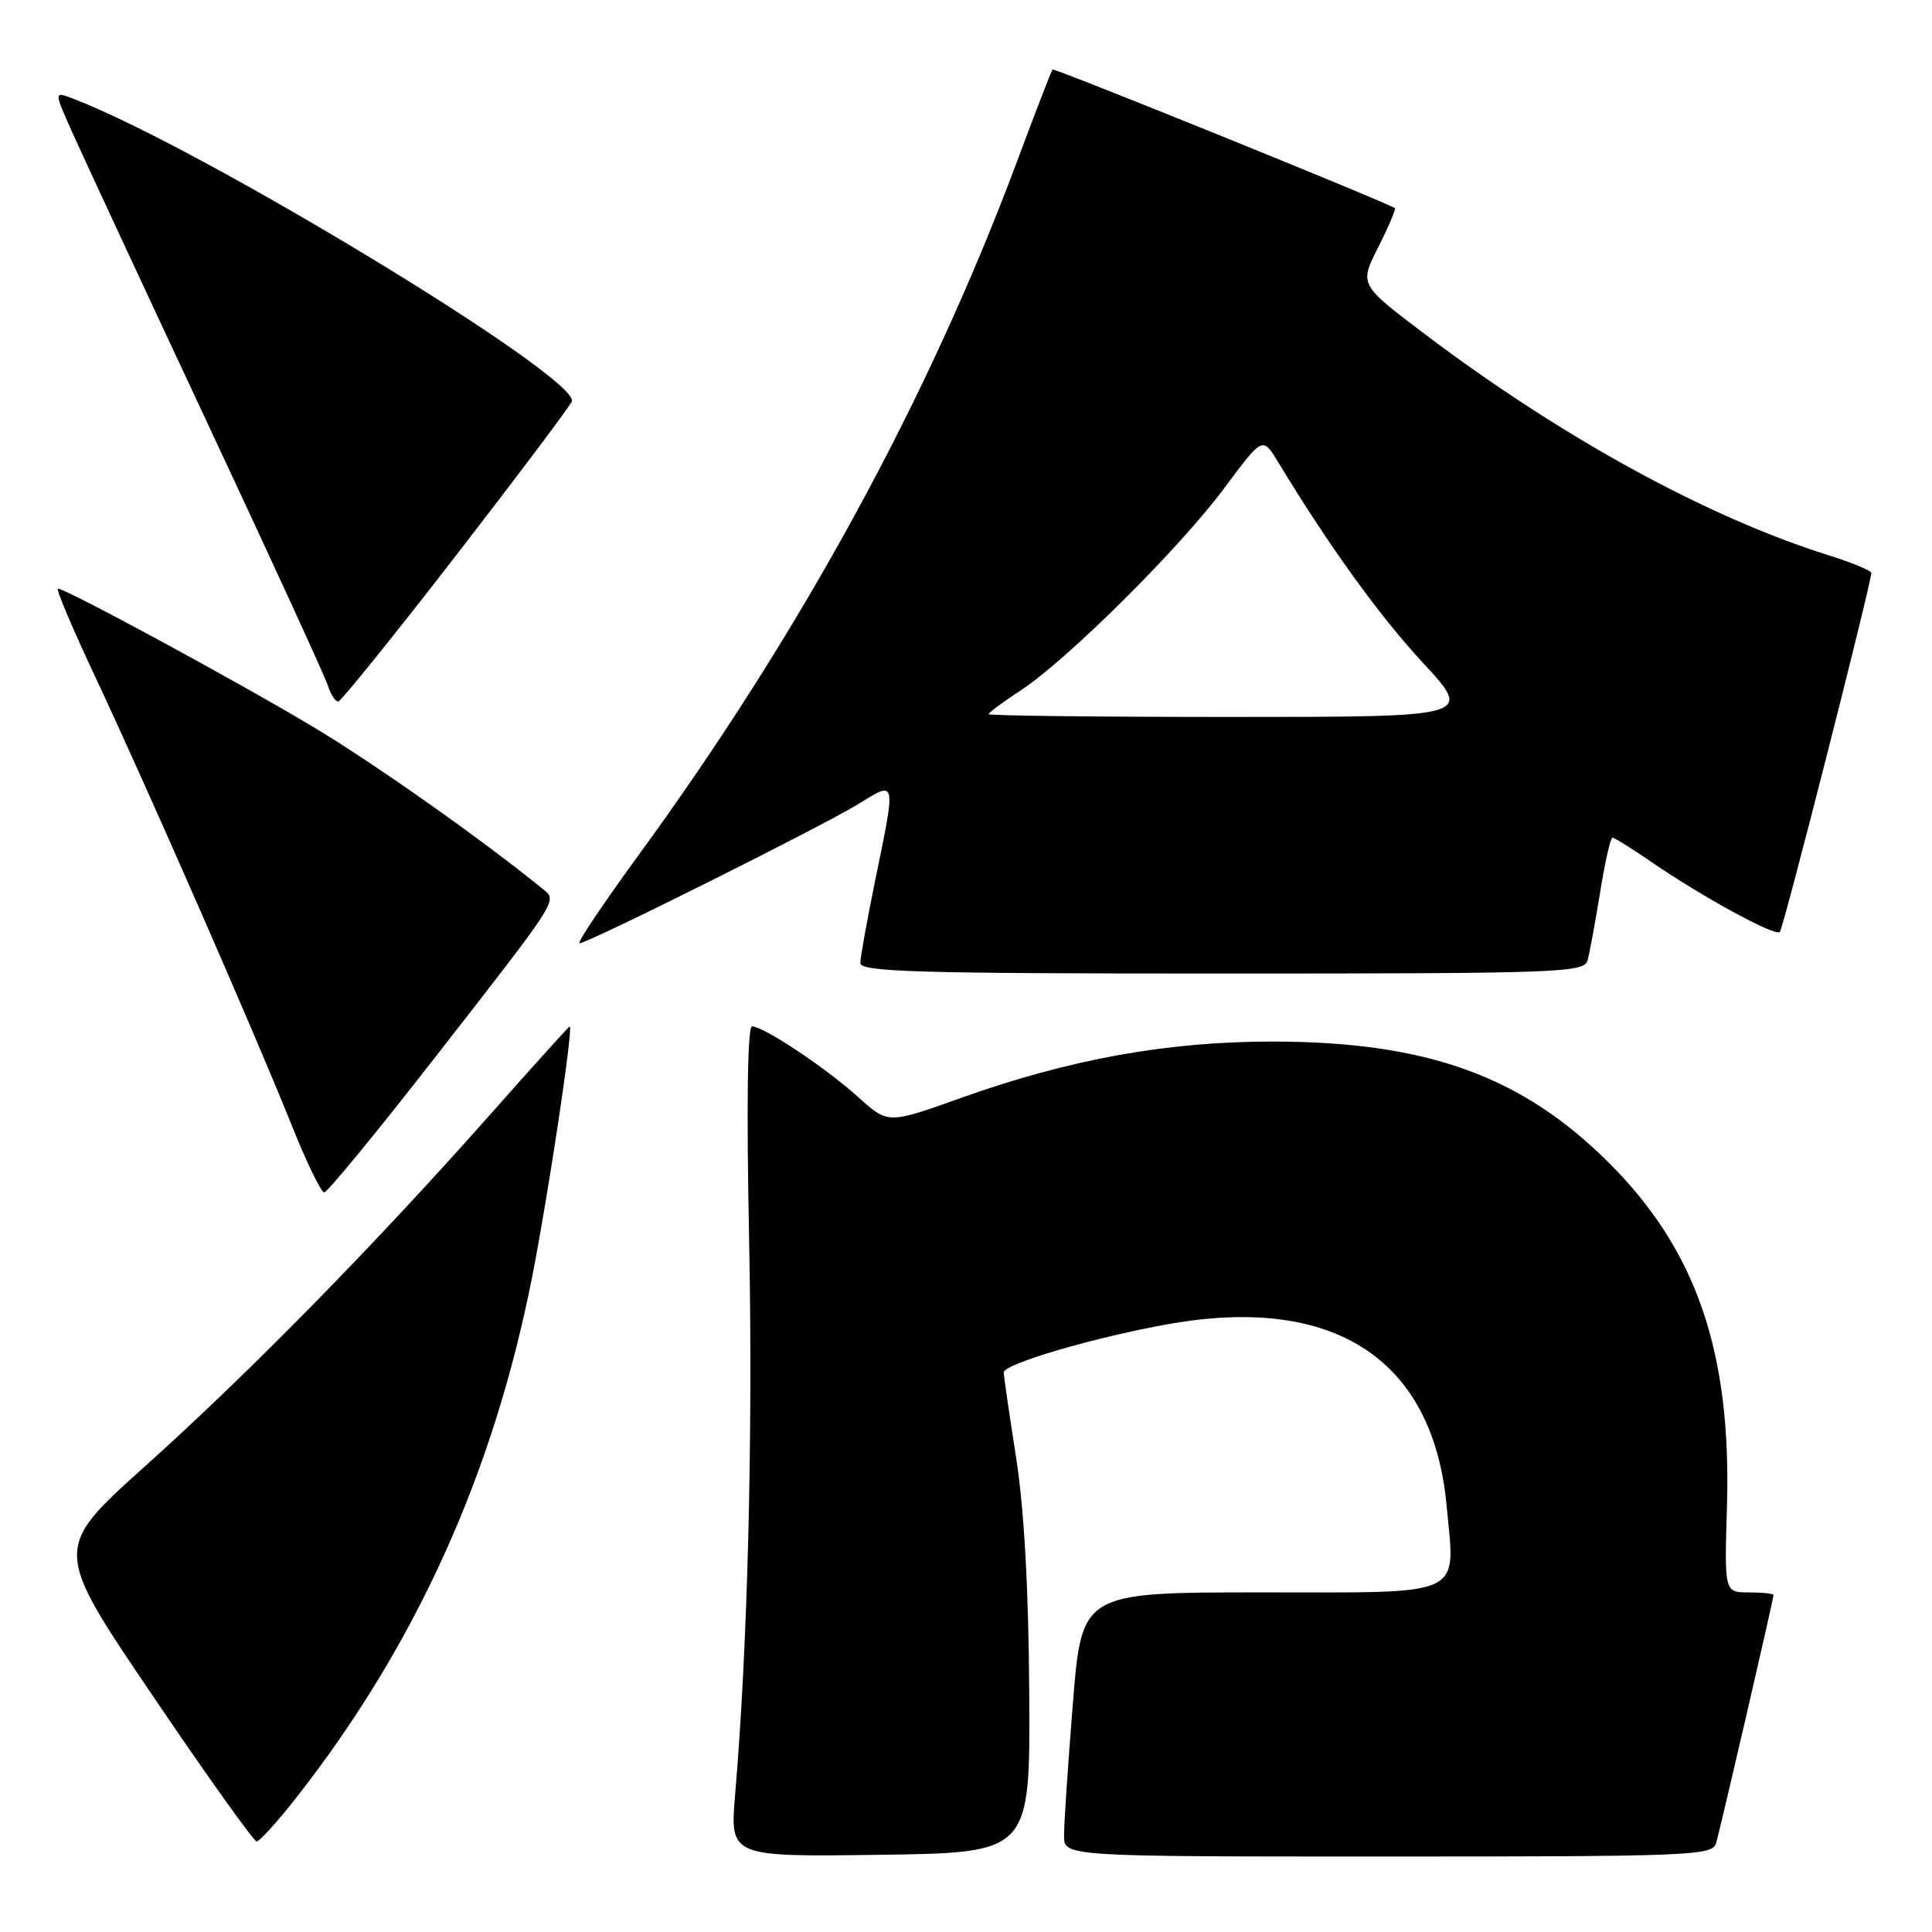 <?xml version="1.0" encoding="UTF-8" standalone="no"?>
<!DOCTYPE svg PUBLIC "-//W3C//DTD SVG 1.1//EN" "http://www.w3.org/Graphics/SVG/1.1/DTD/svg11.dtd" >
<svg xmlns="http://www.w3.org/2000/svg" xmlns:xlink="http://www.w3.org/1999/xlink" version="1.1" viewBox="0 0 256 256">
 <g >
 <path fill="currentColor"
d=" M 136.38 224.50 C 136.30 210.60 135.71 199.98 134.63 193.07 C 133.73 187.34 133.00 182.30 133.00 181.86 C 133.00 180.72 145.10 177.17 154.95 175.43 C 176.82 171.57 189.87 180.11 191.68 199.47 C 192.83 211.78 194.48 211.00 167.15 211.00 C 143.34 211.00 143.34 211.00 142.16 225.75 C 141.51 233.86 140.98 241.74 140.99 243.25 C 141.00 246.00 141.00 246.00 183.93 246.00 C 223.96 246.00 226.90 245.88 227.38 244.25 C 227.97 242.27 235.00 211.90 235.00 211.35 C 235.00 211.16 233.53 211.00 231.74 211.00 C 228.49 211.00 228.49 211.00 228.83 199.75 C 229.45 179.15 224.79 165.59 213.08 153.97 C 201.57 142.54 189.05 138.04 168.66 138.01 C 154.72 138.00 141.69 140.35 127.31 145.49 C 117.67 148.94 117.67 148.94 113.74 145.39 C 109.46 141.52 101.18 136.00 99.65 136.00 C 99.05 136.00 98.90 146.51 99.26 164.13 C 99.78 190.31 99.08 218.14 97.41 237.77 C 96.71 246.04 96.71 246.04 116.60 245.77 C 136.50 245.50 136.50 245.50 136.38 224.50 Z  M 39.22 238.25 C 55.11 218.00 65.41 195.22 70.55 169.00 C 72.72 157.91 76.00 136.00 75.49 136.00 C 75.39 136.00 70.62 141.28 64.90 147.74 C 49.67 164.93 33.15 181.77 19.27 194.24 C 7.04 205.22 7.04 205.22 20.18 224.61 C 27.40 235.28 33.63 244.00 34.01 244.00 C 34.39 244.00 36.74 241.41 39.22 238.25 Z  M 57.35 140.49 C 74.32 118.72 73.88 119.40 71.89 117.77 C 63.90 111.26 49.68 101.22 41.50 96.32 C 31.45 90.30 8.74 78.00 7.68 78.00 C 7.37 78.00 9.61 83.29 12.65 89.75 C 19.39 104.08 33.72 136.79 38.62 149.02 C 40.59 153.96 42.55 158.00 42.96 158.00 C 43.37 158.00 49.85 150.12 57.35 140.49 Z  M 210.36 127.25 C 210.63 126.29 211.38 122.24 212.02 118.25 C 212.66 114.26 213.40 111.00 213.66 111.00 C 213.92 111.00 216.16 112.39 218.62 114.08 C 225.46 118.79 235.21 124.12 235.84 123.49 C 236.30 123.04 247.82 77.83 247.96 75.93 C 247.98 75.62 245.41 74.55 242.25 73.56 C 226.22 68.53 206.89 57.94 188.81 44.28 C 180.11 37.71 180.11 37.71 182.62 32.76 C 184.00 30.03 184.99 27.70 184.82 27.58 C 183.74 26.81 139.70 8.97 139.47 9.21 C 139.32 9.37 137.18 14.90 134.72 21.50 C 122.97 52.95 106.06 83.93 84.52 113.44 C 79.88 119.80 76.40 124.99 76.79 124.99 C 77.95 124.97 109.15 109.38 113.75 106.53 C 118.79 103.40 118.74 103.19 116.00 116.50 C 114.90 121.85 114.00 126.85 114.00 127.61 C 114.00 128.78 121.68 129.00 161.93 129.00 C 206.73 129.00 209.90 128.89 210.36 127.25 Z  M 60.46 73.56 C 68.69 62.92 75.58 53.75 75.77 53.19 C 76.82 50.04 26.39 19.42 9.65 13.06 C 7.16 12.11 7.16 12.11 9.47 17.30 C 10.74 20.16 18.75 37.40 27.27 55.60 C 35.80 73.81 43.08 89.67 43.45 90.85 C 43.83 92.03 44.44 92.98 44.82 92.95 C 45.19 92.92 52.23 84.20 60.46 73.56 Z  M 131.00 94.63 C 131.00 94.43 132.91 93.01 135.25 91.48 C 141.41 87.44 156.35 72.60 162.23 64.67 C 167.30 57.85 167.30 57.85 169.32 61.17 C 176.09 72.34 182.71 81.52 188.53 87.81 C 195.19 95.00 195.19 95.00 163.09 95.00 C 145.44 95.00 131.00 94.83 131.00 94.63 Z "/>
</g>
</svg>